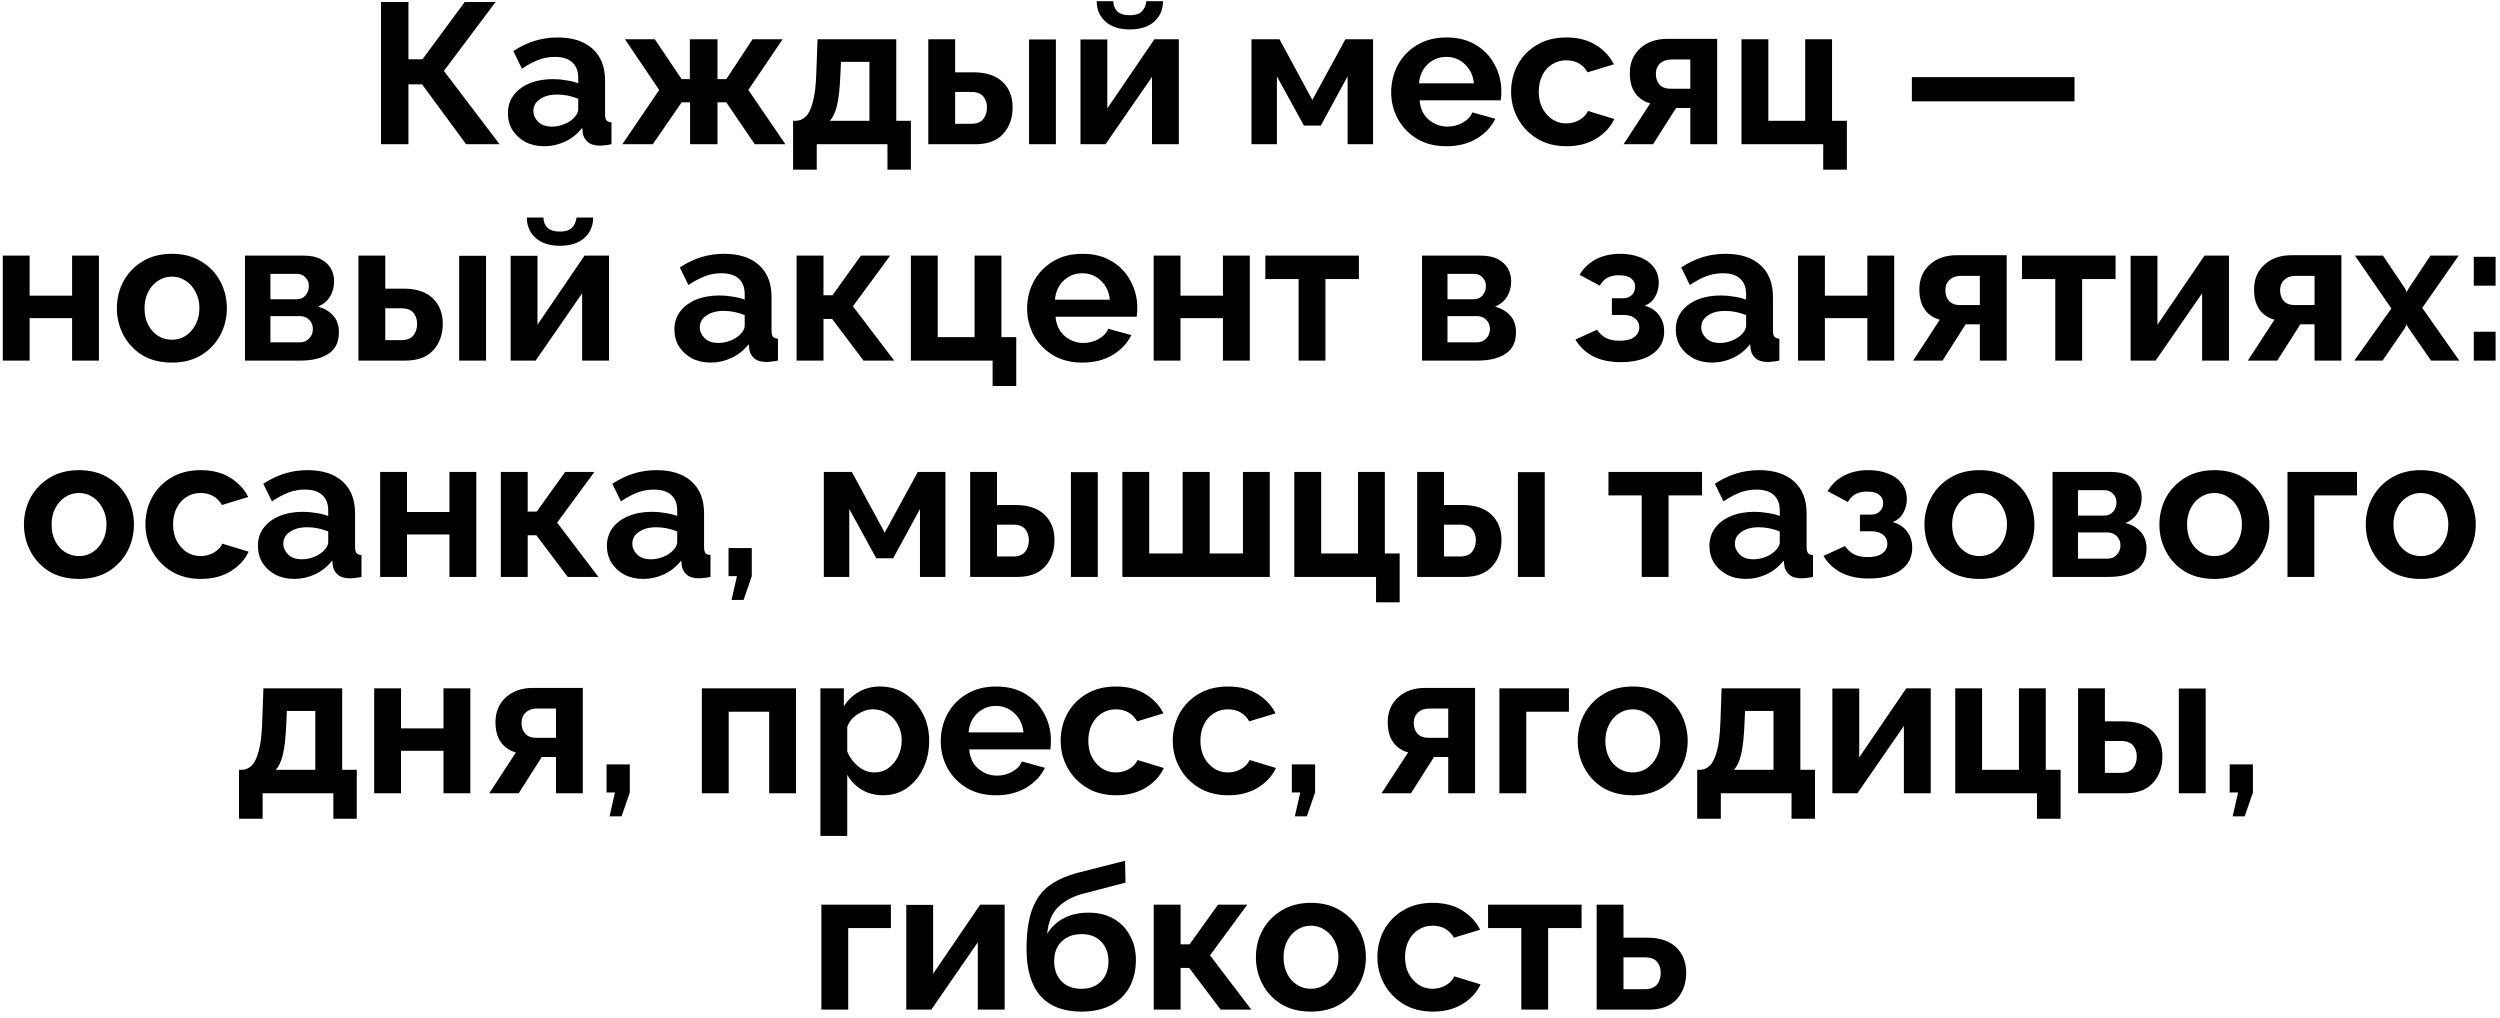 <svg width="312" height="127" viewBox="0 0 312 127" fill="none" xmlns="http://www.w3.org/2000/svg">
<path d="M47.548 18V0.25H50.973V7.4H52.723L57.998 0.25H61.848L55.398 8.85L62.348 18H58.173L52.673 10.525H50.973V18H47.548ZM63.388 14.125C63.388 13.275 63.621 12.533 64.088 11.9C64.571 11.25 65.238 10.75 66.088 10.4C66.938 10.05 67.913 9.875 69.013 9.875C69.563 9.875 70.121 9.925 70.688 10.025C71.254 10.108 71.746 10.233 72.163 10.4V9.7C72.163 8.867 71.913 8.225 71.413 7.775C70.929 7.325 70.204 7.1 69.238 7.1C68.521 7.1 67.838 7.225 67.188 7.475C66.538 7.725 65.854 8.092 65.138 8.575L64.063 6.375C64.929 5.808 65.813 5.383 66.713 5.1C67.629 4.817 68.588 4.675 69.588 4.675C71.454 4.675 72.904 5.142 73.938 6.075C74.988 7.008 75.513 8.342 75.513 10.075V14.25C75.513 14.617 75.571 14.875 75.688 15.025C75.804 15.158 76.013 15.242 76.313 15.275V18C76.013 18.067 75.738 18.108 75.488 18.125C75.254 18.158 75.054 18.175 74.888 18.175C74.221 18.175 73.713 18.025 73.363 17.725C73.013 17.425 72.804 17.058 72.738 16.625L72.663 15.95C72.079 16.7 71.363 17.275 70.513 17.675C69.679 18.058 68.821 18.25 67.938 18.25C67.054 18.25 66.271 18.075 65.588 17.725C64.904 17.358 64.363 16.867 63.963 16.25C63.579 15.617 63.388 14.908 63.388 14.125ZM71.538 14.8C71.954 14.4 72.163 14.017 72.163 13.65V12.325C71.296 11.975 70.421 11.8 69.538 11.8C68.654 11.8 67.938 11.992 67.388 12.375C66.838 12.742 66.563 13.233 66.563 13.85C66.563 14.35 66.763 14.8 67.163 15.2C67.563 15.6 68.138 15.8 68.888 15.8C69.388 15.8 69.871 15.708 70.338 15.525C70.821 15.342 71.221 15.1 71.538 14.8ZM77.668 18L82.268 11.225L77.993 4.9H81.718L85.068 9.875H86.093V4.9H89.543V9.875H90.643L93.918 4.9H97.668L93.393 11.225L98.018 18H94.193L90.643 12.775H89.543V18H86.118V12.775H85.068L81.468 18H77.668ZM98.979 21.175V15.075H99.329C99.763 15.075 100.163 14.908 100.529 14.575C100.896 14.242 101.196 13.642 101.429 12.775C101.679 11.908 101.829 10.658 101.879 9.025L102.029 4.9H111.854V15.075H113.679V21.175H110.754V18H101.929V21.175H98.979ZM103.554 15.075H108.504V7.725H104.954L104.879 9.35C104.813 11.017 104.671 12.292 104.454 13.175C104.238 14.058 103.938 14.692 103.554 15.075ZM115.85 18V4.9H119.2V9.025H121.5C123.084 9.025 124.292 9.425 125.125 10.225C125.959 11.025 126.375 12.083 126.375 13.4C126.375 14.75 125.975 15.858 125.175 16.725C124.392 17.575 123.242 18 121.725 18H115.85ZM128.425 18V4.925H131.775V18H128.425ZM119.2 15.45H121.2C121.884 15.45 122.384 15.258 122.7 14.875C123.017 14.475 123.175 13.992 123.175 13.425C123.175 12.875 123.025 12.417 122.725 12.05C122.425 11.667 121.909 11.475 121.175 11.475H119.2V15.45ZM134.844 18V4.925H138.194V13.525L144.069 4.9H147.119V18H143.769V9.6L137.969 18H134.844ZM140.994 3.675C139.711 3.675 138.703 3.35 137.969 2.7C137.236 2.033 136.869 1.183 136.869 0.15H138.944C138.944 0.65 139.103 1.067 139.419 1.4C139.753 1.733 140.278 1.9 140.994 1.9C141.694 1.9 142.194 1.742 142.494 1.425C142.811 1.108 143.003 0.683 143.069 0.15H145.144C145.144 1.183 144.778 2.033 144.044 2.7C143.311 3.35 142.294 3.675 140.994 3.675ZM156.182 18V4.9H159.682L163.782 12.475L167.907 4.9H171.357V18H168.182V9.525L164.832 15.675H162.732L159.357 9.525V18H156.182ZM180.519 18.25C179.102 18.25 177.877 17.942 176.844 17.325C175.827 16.708 175.036 15.892 174.469 14.875C173.902 13.842 173.619 12.725 173.619 11.525C173.619 10.292 173.894 9.158 174.444 8.125C175.011 7.075 175.811 6.242 176.844 5.625C177.877 4.992 179.111 4.675 180.544 4.675C181.977 4.675 183.202 4.992 184.219 5.625C185.236 6.242 186.011 7.067 186.544 8.1C187.094 9.117 187.369 10.217 187.369 11.4C187.369 11.833 187.344 12.208 187.294 12.525H177.169C177.252 13.542 177.627 14.342 178.294 14.925C178.977 15.508 179.761 15.8 180.644 15.8C181.311 15.8 181.936 15.642 182.519 15.325C183.119 14.992 183.527 14.558 183.744 14.025L186.619 14.825C186.136 15.825 185.361 16.65 184.294 17.3C183.227 17.933 181.969 18.25 180.519 18.25ZM177.094 10.4H183.944C183.844 9.417 183.469 8.625 182.819 8.025C182.186 7.408 181.411 7.1 180.494 7.1C179.594 7.1 178.819 7.408 178.169 8.025C177.536 8.625 177.177 9.417 177.094 10.4ZM195.51 18.25C194.093 18.25 192.868 17.933 191.835 17.3C190.801 16.667 190.001 15.833 189.435 14.8C188.868 13.767 188.585 12.65 188.585 11.45C188.585 10.233 188.86 9.108 189.41 8.075C189.976 7.042 190.776 6.217 191.81 5.6C192.843 4.983 194.068 4.675 195.485 4.675C196.918 4.675 198.135 4.983 199.135 5.6C200.151 6.217 200.91 7.025 201.41 8.025L198.135 9.025C197.551 8.025 196.66 7.525 195.46 7.525C194.81 7.525 194.226 7.692 193.71 8.025C193.193 8.342 192.785 8.8 192.485 9.4C192.185 9.983 192.035 10.667 192.035 11.45C192.035 12.217 192.185 12.9 192.485 13.5C192.801 14.083 193.218 14.55 193.735 14.9C194.251 15.233 194.826 15.4 195.46 15.4C196.06 15.4 196.61 15.258 197.11 14.975C197.626 14.675 197.985 14.3 198.185 13.85L201.46 14.85C201.01 15.833 200.26 16.65 199.21 17.3C198.176 17.933 196.943 18.25 195.51 18.25ZM202.626 18L205.951 12.9C205.151 12.683 204.526 12.258 204.076 11.625C203.626 10.992 203.401 10.158 203.401 9.125C203.401 7.842 203.834 6.808 204.701 6.025C205.567 5.242 206.692 4.85 208.076 4.85H214.301V18H210.951V13.475H209.176L206.301 18H202.626ZM208.476 11.075H210.951V7.425H208.601C208.001 7.425 207.526 7.592 207.176 7.925C206.826 8.242 206.651 8.675 206.651 9.225C206.651 9.758 206.801 10.2 207.101 10.55C207.417 10.9 207.876 11.075 208.476 11.075ZM227.539 21.175V18H217.339V4.9H220.689V15.075H225.289V4.9H228.639V15.075H230.489V21.175H227.539ZM238.602 12.65V9.625H258.902V12.65H238.602ZM0.347 45V31.9H3.697V36.9H8.997V31.9H12.347V45H8.997V39.7H3.697V45H0.347ZM21.461 45.25C20.027 45.25 18.794 44.942 17.761 44.325C16.744 43.692 15.961 42.858 15.411 41.825C14.861 40.792 14.586 39.675 14.586 38.475C14.586 37.258 14.861 36.133 15.411 35.1C15.977 34.067 16.769 33.242 17.786 32.625C18.819 31.992 20.044 31.675 21.461 31.675C22.877 31.675 24.094 31.992 25.111 32.625C26.144 33.242 26.936 34.067 27.486 35.1C28.036 36.133 28.311 37.258 28.311 38.475C28.311 39.675 28.036 40.792 27.486 41.825C26.936 42.858 26.144 43.692 25.111 44.325C24.094 44.942 22.877 45.25 21.461 45.25ZM18.036 38.475C18.036 39.242 18.186 39.925 18.486 40.525C18.786 41.108 19.194 41.567 19.711 41.9C20.227 42.233 20.811 42.4 21.461 42.4C22.094 42.4 22.669 42.233 23.186 41.9C23.702 41.55 24.111 41.083 24.411 40.5C24.727 39.9 24.886 39.217 24.886 38.45C24.886 37.7 24.727 37.033 24.411 36.45C24.111 35.85 23.702 35.383 23.186 35.05C22.669 34.7 22.094 34.525 21.461 34.525C20.811 34.525 20.227 34.7 19.711 35.05C19.194 35.383 18.786 35.85 18.486 36.45C18.186 37.033 18.036 37.708 18.036 38.475ZM30.572 45V31.9H37.872C38.772 31.9 39.497 32.05 40.047 32.35C40.614 32.65 41.03 33.042 41.297 33.525C41.563 34.008 41.697 34.525 41.697 35.075C41.697 35.808 41.53 36.45 41.197 37C40.864 37.55 40.364 37.975 39.697 38.275C40.464 38.475 41.089 38.842 41.572 39.375C42.055 39.908 42.297 40.6 42.297 41.45C42.297 42.683 41.864 43.583 40.997 44.15C40.147 44.717 38.989 45 37.522 45H30.572ZM33.747 37.35H37.022C37.472 37.35 37.839 37.192 38.122 36.875C38.405 36.542 38.547 36.15 38.547 35.7C38.547 35.267 38.405 34.908 38.122 34.625C37.855 34.325 37.497 34.175 37.047 34.175H33.747V37.35ZM33.747 42.725H37.422C37.889 42.725 38.272 42.567 38.572 42.25C38.889 41.933 39.047 41.542 39.047 41.075C39.047 40.608 38.897 40.225 38.597 39.925C38.297 39.608 37.913 39.45 37.447 39.45H33.747V42.725ZM44.732 45V31.9H48.082V36.025H50.382C51.965 36.025 53.174 36.425 54.007 37.225C54.84 38.025 55.257 39.083 55.257 40.4C55.257 41.75 54.857 42.858 54.057 43.725C53.274 44.575 52.124 45 50.607 45H44.732ZM57.307 45V31.925H60.657V45H57.307ZM48.082 42.45H50.082C50.765 42.45 51.265 42.258 51.582 41.875C51.899 41.475 52.057 40.992 52.057 40.425C52.057 39.875 51.907 39.417 51.607 39.05C51.307 38.667 50.79 38.475 50.057 38.475H48.082V42.45ZM63.726 45V31.925H67.076V40.525L72.951 31.9H76.001V45H72.651V36.6L66.851 45H63.726ZM69.876 30.675C68.593 30.675 67.585 30.35 66.851 29.7C66.118 29.033 65.751 28.183 65.751 27.15H67.826C67.826 27.65 67.984 28.067 68.301 28.4C68.635 28.733 69.159 28.9 69.876 28.9C70.576 28.9 71.076 28.742 71.376 28.425C71.693 28.108 71.885 27.683 71.951 27.15H74.026C74.026 28.183 73.659 29.033 72.926 29.7C72.193 30.35 71.176 30.675 69.876 30.675ZM84.164 41.125C84.164 40.275 84.397 39.533 84.864 38.9C85.347 38.25 86.014 37.75 86.864 37.4C87.714 37.05 88.689 36.875 89.789 36.875C90.339 36.875 90.897 36.925 91.464 37.025C92.031 37.108 92.522 37.233 92.939 37.4V36.7C92.939 35.867 92.689 35.225 92.189 34.775C91.706 34.325 90.981 34.1 90.014 34.1C89.297 34.1 88.614 34.225 87.964 34.475C87.314 34.725 86.631 35.092 85.914 35.575L84.839 33.375C85.706 32.808 86.589 32.383 87.489 32.1C88.406 31.817 89.364 31.675 90.364 31.675C92.231 31.675 93.681 32.142 94.714 33.075C95.764 34.008 96.289 35.342 96.289 37.075V41.25C96.289 41.617 96.347 41.875 96.464 42.025C96.581 42.158 96.789 42.242 97.089 42.275V45C96.789 45.067 96.514 45.108 96.264 45.125C96.031 45.158 95.831 45.175 95.664 45.175C94.997 45.175 94.489 45.025 94.139 44.725C93.789 44.425 93.581 44.058 93.514 43.625L93.439 42.95C92.856 43.7 92.139 44.275 91.289 44.675C90.456 45.058 89.597 45.25 88.714 45.25C87.831 45.25 87.047 45.075 86.364 44.725C85.681 44.358 85.139 43.867 84.739 43.25C84.356 42.617 84.164 41.908 84.164 41.125ZM92.314 41.8C92.731 41.4 92.939 41.017 92.939 40.65V39.325C92.072 38.975 91.197 38.8 90.314 38.8C89.431 38.8 88.714 38.992 88.164 39.375C87.614 39.742 87.339 40.233 87.339 40.85C87.339 41.35 87.539 41.8 87.939 42.2C88.339 42.6 88.914 42.8 89.664 42.8C90.164 42.8 90.647 42.708 91.114 42.525C91.597 42.342 91.997 42.1 92.314 41.8ZM99.419 45V31.9H102.77V36.85H103.895L107.445 31.9H111.095L106.445 38.225L111.595 45H107.77L103.845 39.8H102.77V45H99.419ZM123.877 48.175V45H113.677V31.9H117.027V42.075H121.627V31.9H124.977V42.075H126.827V48.175H123.877ZM135.084 45.25C133.668 45.25 132.443 44.942 131.409 44.325C130.393 43.708 129.601 42.892 129.034 41.875C128.468 40.842 128.184 39.725 128.184 38.525C128.184 37.292 128.459 36.158 129.009 35.125C129.576 34.075 130.376 33.242 131.409 32.625C132.443 31.992 133.676 31.675 135.109 31.675C136.543 31.675 137.768 31.992 138.784 32.625C139.801 33.242 140.576 34.067 141.109 35.1C141.659 36.117 141.934 37.217 141.934 38.4C141.934 38.833 141.909 39.208 141.859 39.525H131.734C131.818 40.542 132.193 41.342 132.859 41.925C133.543 42.508 134.326 42.8 135.209 42.8C135.876 42.8 136.501 42.642 137.084 42.325C137.684 41.992 138.093 41.558 138.309 41.025L141.184 41.825C140.701 42.825 139.926 43.65 138.859 44.3C137.793 44.933 136.534 45.25 135.084 45.25ZM131.659 37.4H138.509C138.409 36.417 138.034 35.625 137.384 35.025C136.751 34.408 135.976 34.1 135.059 34.1C134.159 34.1 133.384 34.408 132.734 35.025C132.101 35.625 131.743 36.417 131.659 37.4ZM143.975 45V31.9H147.325V36.9H152.625V31.9H155.975V45H152.625V39.7H147.325V45H143.975ZM162.064 45V34.825H157.914V31.9H169.589V34.825H165.414V45H162.064ZM177.471 45V31.9H184.771C185.671 31.9 186.396 32.05 186.946 32.35C187.513 32.65 187.93 33.042 188.196 33.525C188.463 34.008 188.596 34.525 188.596 35.075C188.596 35.808 188.43 36.45 188.096 37C187.763 37.55 187.263 37.975 186.596 38.275C187.363 38.475 187.988 38.842 188.471 39.375C188.955 39.908 189.196 40.6 189.196 41.45C189.196 42.683 188.763 43.583 187.896 44.15C187.046 44.717 185.888 45 184.421 45H177.471ZM180.646 37.35H183.921C184.371 37.35 184.738 37.192 185.021 36.875C185.305 36.542 185.446 36.15 185.446 35.7C185.446 35.267 185.305 34.908 185.021 34.625C184.755 34.325 184.396 34.175 183.946 34.175H180.646V37.35ZM180.646 42.725H184.321C184.788 42.725 185.171 42.567 185.471 42.25C185.788 41.933 185.946 41.542 185.946 41.075C185.946 40.608 185.796 40.225 185.496 39.925C185.196 39.608 184.813 39.45 184.346 39.45H180.646V42.725ZM202.312 45.2C200.912 45.2 199.737 44.95 198.787 44.45C197.854 43.95 197.129 43.258 196.612 42.375L199.312 41.15C199.596 41.583 199.962 41.925 200.412 42.175C200.879 42.408 201.454 42.525 202.137 42.525C202.921 42.525 203.521 42.375 203.937 42.075C204.371 41.758 204.587 41.35 204.587 40.85C204.587 40.4 204.412 40.033 204.062 39.75C203.712 39.45 203.196 39.3 202.512 39.3H201.162V37.225H202.537C203.004 37.225 203.371 37.092 203.637 36.825C203.921 36.558 204.062 36.208 204.062 35.775C204.062 35.342 203.896 35 203.562 34.75C203.246 34.483 202.737 34.35 202.037 34.35C201.454 34.35 200.971 34.458 200.587 34.675C200.204 34.892 199.896 35.217 199.662 35.65L197.137 34.3C197.604 33.483 198.271 32.842 199.137 32.375C200.021 31.908 201.046 31.675 202.212 31.675C203.129 31.675 203.946 31.817 204.662 32.1C205.396 32.383 205.971 32.8 206.387 33.35C206.804 33.883 207.012 34.542 207.012 35.325C207.012 35.892 206.871 36.442 206.587 36.975C206.321 37.508 205.879 37.9 205.262 38.15C206.062 38.383 206.662 38.783 207.062 39.35C207.479 39.917 207.687 40.583 207.687 41.35C207.687 42.183 207.454 42.892 206.987 43.475C206.521 44.042 205.879 44.475 205.062 44.775C204.262 45.058 203.346 45.2 202.312 45.2ZM209.14 41.125C209.14 40.275 209.373 39.533 209.84 38.9C210.323 38.25 210.99 37.75 211.84 37.4C212.69 37.05 213.665 36.875 214.765 36.875C215.315 36.875 215.873 36.925 216.44 37.025C217.006 37.108 217.498 37.233 217.915 37.4V36.7C217.915 35.867 217.665 35.225 217.165 34.775C216.681 34.325 215.956 34.1 214.99 34.1C214.273 34.1 213.59 34.225 212.94 34.475C212.29 34.725 211.606 35.092 210.89 35.575L209.815 33.375C210.681 32.808 211.565 32.383 212.465 32.1C213.381 31.817 214.34 31.675 215.34 31.675C217.206 31.675 218.656 32.142 219.69 33.075C220.74 34.008 221.265 35.342 221.265 37.075V41.25C221.265 41.617 221.323 41.875 221.44 42.025C221.556 42.158 221.765 42.242 222.065 42.275V45C221.765 45.067 221.49 45.108 221.24 45.125C221.006 45.158 220.806 45.175 220.64 45.175C219.973 45.175 219.465 45.025 219.115 44.725C218.765 44.425 218.556 44.058 218.49 43.625L218.415 42.95C217.831 43.7 217.115 44.275 216.265 44.675C215.431 45.058 214.573 45.25 213.69 45.25C212.806 45.25 212.023 45.075 211.34 44.725C210.656 44.358 210.115 43.867 209.715 43.25C209.331 42.617 209.14 41.908 209.14 41.125ZM217.29 41.8C217.706 41.4 217.915 41.017 217.915 40.65V39.325C217.048 38.975 216.173 38.8 215.29 38.8C214.406 38.8 213.69 38.992 213.14 39.375C212.59 39.742 212.315 40.233 212.315 40.85C212.315 41.35 212.515 41.8 212.915 42.2C213.315 42.6 213.89 42.8 214.64 42.8C215.14 42.8 215.623 42.708 216.09 42.525C216.573 42.342 216.973 42.1 217.29 41.8ZM224.395 45V31.9H227.745V36.9H233.045V31.9H236.395V45H233.045V39.7H227.745V45H224.395ZM238.759 45L242.084 39.9C241.284 39.683 240.659 39.258 240.209 38.625C239.759 37.992 239.534 37.158 239.534 36.125C239.534 34.842 239.967 33.808 240.834 33.025C241.7 32.242 242.825 31.85 244.209 31.85H250.434V45H247.084V40.475H245.309L242.434 45H238.759ZM244.609 38.075H247.084V34.425H244.734C244.134 34.425 243.659 34.592 243.309 34.925C242.959 35.242 242.784 35.675 242.784 36.225C242.784 36.758 242.934 37.2 243.234 37.55C243.55 37.9 244.009 38.075 244.609 38.075ZM256.497 45V34.825H252.347V31.9H264.022V34.825H259.847V45H256.497ZM265.899 45V31.925H269.249V40.525L275.124 31.9H278.174V45H274.824V36.6L269.024 45H265.899ZM280.531 45L283.856 39.9C283.056 39.683 282.431 39.258 281.981 38.625C281.531 37.992 281.306 37.158 281.306 36.125C281.306 34.842 281.739 33.808 282.606 33.025C283.473 32.242 284.598 31.85 285.981 31.85H292.206V45H288.856V40.475H287.081L284.206 45H280.531ZM286.381 38.075H288.856V34.425H286.506C285.906 34.425 285.431 34.592 285.081 34.925C284.731 35.242 284.556 35.675 284.556 36.225C284.556 36.758 284.706 37.2 285.006 37.55C285.323 37.9 285.781 38.075 286.381 38.075ZM297.395 31.9L300.145 36L300.345 36.45L300.595 36L303.32 31.9H306.845L302.295 38.425L306.92 45H303.395L300.57 40.925L300.345 40.5L300.145 40.925L297.345 45H293.82L298.445 38.5L293.895 31.9H297.395ZM308.726 35.65V32.05H311.451V35.65H308.726ZM308.726 45V41.4H311.451V45H308.726ZM9.864 72.25C8.431 72.25 7.197 71.942 6.164 71.325C5.147 70.692 4.364 69.858 3.814 68.825C3.264 67.792 2.989 66.675 2.989 65.475C2.989 64.258 3.264 63.133 3.814 62.1C4.381 61.067 5.172 60.242 6.189 59.625C7.222 58.992 8.447 58.675 9.864 58.675C11.281 58.675 12.497 58.992 13.514 59.625C14.547 60.242 15.339 61.067 15.889 62.1C16.439 63.133 16.714 64.258 16.714 65.475C16.714 66.675 16.439 67.792 15.889 68.825C15.339 69.858 14.547 70.692 13.514 71.325C12.497 71.942 11.281 72.25 9.864 72.25ZM6.439 65.475C6.439 66.242 6.589 66.925 6.889 67.525C7.189 68.108 7.597 68.567 8.114 68.9C8.631 69.233 9.214 69.4 9.864 69.4C10.497 69.4 11.072 69.233 11.589 68.9C12.106 68.55 12.514 68.083 12.814 67.5C13.131 66.9 13.289 66.217 13.289 65.45C13.289 64.7 13.131 64.033 12.814 63.45C12.514 62.85 12.106 62.383 11.589 62.05C11.072 61.7 10.497 61.525 9.864 61.525C9.214 61.525 8.631 61.7 8.114 62.05C7.597 62.383 7.189 62.85 6.889 63.45C6.589 64.033 6.439 64.708 6.439 65.475ZM25.075 72.25C23.659 72.25 22.433 71.933 21.4 71.3C20.367 70.667 19.567 69.833 19 68.8C18.433 67.767 18.15 66.65 18.15 65.45C18.15 64.233 18.425 63.108 18.975 62.075C19.542 61.042 20.342 60.217 21.375 59.6C22.409 58.983 23.634 58.675 25.05 58.675C26.483 58.675 27.7 58.983 28.7 59.6C29.717 60.217 30.475 61.025 30.975 62.025L27.7 63.025C27.117 62.025 26.225 61.525 25.025 61.525C24.375 61.525 23.792 61.692 23.275 62.025C22.759 62.342 22.35 62.8 22.05 63.4C21.75 63.983 21.6 64.667 21.6 65.45C21.6 66.217 21.75 66.9 22.05 67.5C22.367 68.083 22.784 68.55 23.3 68.9C23.817 69.233 24.392 69.4 25.025 69.4C25.625 69.4 26.175 69.258 26.675 68.975C27.192 68.675 27.55 68.3 27.75 67.85L31.025 68.85C30.575 69.833 29.825 70.65 28.775 71.3C27.742 71.933 26.509 72.25 25.075 72.25ZM32.187 68.125C32.187 67.275 32.42 66.533 32.886 65.9C33.37 65.25 34.036 64.75 34.886 64.4C35.736 64.05 36.712 63.875 37.812 63.875C38.361 63.875 38.92 63.925 39.486 64.025C40.053 64.108 40.545 64.233 40.962 64.4V63.7C40.962 62.867 40.712 62.225 40.212 61.775C39.728 61.325 39.003 61.1 38.036 61.1C37.32 61.1 36.636 61.225 35.986 61.475C35.337 61.725 34.653 62.092 33.937 62.575L32.861 60.375C33.728 59.808 34.611 59.383 35.511 59.1C36.428 58.817 37.386 58.675 38.386 58.675C40.253 58.675 41.703 59.142 42.736 60.075C43.786 61.008 44.312 62.342 44.312 64.075V68.25C44.312 68.617 44.37 68.875 44.486 69.025C44.603 69.158 44.812 69.242 45.111 69.275V72C44.812 72.067 44.536 72.108 44.286 72.125C44.053 72.158 43.853 72.175 43.687 72.175C43.02 72.175 42.511 72.025 42.161 71.725C41.812 71.425 41.603 71.058 41.536 70.625L41.462 69.95C40.878 70.7 40.161 71.275 39.312 71.675C38.478 72.058 37.62 72.25 36.736 72.25C35.853 72.25 35.07 72.075 34.386 71.725C33.703 71.358 33.161 70.867 32.761 70.25C32.378 69.617 32.187 68.908 32.187 68.125ZM40.337 68.8C40.753 68.4 40.962 68.017 40.962 67.65V66.325C40.095 65.975 39.22 65.8 38.337 65.8C37.453 65.8 36.736 65.992 36.187 66.375C35.636 66.742 35.361 67.233 35.361 67.85C35.361 68.35 35.562 68.8 35.962 69.2C36.361 69.6 36.937 69.8 37.687 69.8C38.187 69.8 38.67 69.708 39.136 69.525C39.62 69.342 40.02 69.1 40.337 68.8ZM47.442 72V58.9H50.792V63.9H56.092V58.9H59.442V72H56.092V66.7H50.792V72H47.442ZM62.505 72V58.9H65.856V63.85H66.981L70.531 58.9H74.18L69.531 65.225L74.68 72H70.856L66.93 66.8H65.856V72H62.505ZM75.741 68.125C75.741 67.275 75.975 66.533 76.441 65.9C76.924 65.25 77.591 64.75 78.441 64.4C79.291 64.05 80.266 63.875 81.366 63.875C81.916 63.875 82.475 63.925 83.041 64.025C83.608 64.108 84.1 64.233 84.516 64.4V63.7C84.516 62.867 84.266 62.225 83.766 61.775C83.283 61.325 82.558 61.1 81.591 61.1C80.874 61.1 80.191 61.225 79.541 61.475C78.891 61.725 78.208 62.092 77.491 62.575L76.416 60.375C77.283 59.808 78.166 59.383 79.066 59.1C79.983 58.817 80.941 58.675 81.941 58.675C83.808 58.675 85.258 59.142 86.291 60.075C87.341 61.008 87.866 62.342 87.866 64.075V68.25C87.866 68.617 87.924 68.875 88.041 69.025C88.158 69.158 88.366 69.242 88.666 69.275V72C88.366 72.067 88.091 72.108 87.841 72.125C87.608 72.158 87.408 72.175 87.241 72.175C86.575 72.175 86.066 72.025 85.716 71.725C85.366 71.425 85.158 71.058 85.091 70.625L85.016 69.95C84.433 70.7 83.716 71.275 82.866 71.675C82.033 72.058 81.174 72.25 80.291 72.25C79.408 72.25 78.624 72.075 77.941 71.725C77.258 71.358 76.716 70.867 76.316 70.25C75.933 69.617 75.741 68.908 75.741 68.125ZM83.891 68.8C84.308 68.4 84.516 68.017 84.516 67.65V66.325C83.65 65.975 82.775 65.8 81.891 65.8C81.008 65.8 80.291 65.992 79.741 66.375C79.191 66.742 78.916 67.233 78.916 67.85C78.916 68.35 79.116 68.8 79.516 69.2C79.916 69.6 80.491 69.8 81.241 69.8C81.741 69.8 82.225 69.708 82.691 69.525C83.174 69.342 83.575 69.1 83.891 68.8ZM91.297 74.875L91.972 71.9H90.922V68.4H93.822V71.9L92.797 74.875H91.297ZM102.813 72V58.9H106.313L110.413 66.475L114.538 58.9H117.988V72H114.813V63.525L111.463 69.675H109.363L105.988 63.525V72H102.813ZM121.075 72V58.9H124.425V63.025H126.725C128.308 63.025 129.516 63.425 130.35 64.225C131.183 65.025 131.6 66.083 131.6 67.4C131.6 68.75 131.2 69.858 130.4 70.725C129.616 71.575 128.466 72 126.95 72H121.075ZM133.65 72V58.925H137V72H133.65ZM124.425 69.45H126.425C127.108 69.45 127.608 69.258 127.925 68.875C128.241 68.475 128.4 67.992 128.4 67.425C128.4 66.875 128.25 66.417 127.95 66.05C127.65 65.667 127.133 65.475 126.4 65.475H124.425V69.45ZM140.069 72V58.9H143.419V69.075H147.594V58.9H150.969V69.075H155.119V58.9H158.469V72H140.069ZM171.729 75.175V72H161.529V58.9H164.879V69.075H169.479V58.9H172.829V69.075H174.679V75.175H171.729ZM176.861 72V58.9H180.211V63.025H182.511C184.094 63.025 185.303 63.425 186.136 64.225C186.969 65.025 187.386 66.083 187.386 67.4C187.386 68.75 186.986 69.858 186.186 70.725C185.403 71.575 184.253 72 182.736 72H176.861ZM189.436 72V58.925H192.786V72H189.436ZM180.211 69.45H182.211C182.894 69.45 183.394 69.258 183.711 68.875C184.028 68.475 184.186 67.992 184.186 67.425C184.186 66.875 184.036 66.417 183.736 66.05C183.436 65.667 182.919 65.475 182.186 65.475H180.211V69.45ZM204.886 72V61.825H200.736V58.9H212.411V61.825H208.236V72H204.886ZM213.339 68.125C213.339 67.275 213.572 66.533 214.039 65.9C214.522 65.25 215.189 64.75 216.039 64.4C216.889 64.05 217.864 63.875 218.964 63.875C219.514 63.875 220.072 63.925 220.639 64.025C221.206 64.108 221.697 64.233 222.114 64.4V63.7C222.114 62.867 221.864 62.225 221.364 61.775C220.881 61.325 220.156 61.1 219.189 61.1C218.472 61.1 217.789 61.225 217.139 61.475C216.489 61.725 215.806 62.092 215.089 62.575L214.014 60.375C214.881 59.808 215.764 59.383 216.664 59.1C217.581 58.817 218.539 58.675 219.539 58.675C221.406 58.675 222.856 59.142 223.889 60.075C224.939 61.008 225.464 62.342 225.464 64.075V68.25C225.464 68.617 225.522 68.875 225.639 69.025C225.756 69.158 225.964 69.242 226.264 69.275V72C225.964 72.067 225.689 72.108 225.439 72.125C225.206 72.158 225.006 72.175 224.839 72.175C224.172 72.175 223.664 72.025 223.314 71.725C222.964 71.425 222.756 71.058 222.689 70.625L222.614 69.95C222.031 70.7 221.314 71.275 220.464 71.675C219.631 72.058 218.772 72.25 217.889 72.25C217.006 72.25 216.222 72.075 215.539 71.725C214.856 71.358 214.314 70.867 213.914 70.25C213.531 69.617 213.339 68.908 213.339 68.125ZM221.489 68.8C221.906 68.4 222.114 68.017 222.114 67.65V66.325C221.247 65.975 220.372 65.8 219.489 65.8C218.606 65.8 217.889 65.992 217.339 66.375C216.789 66.742 216.514 67.233 216.514 67.85C216.514 68.35 216.714 68.8 217.114 69.2C217.514 69.6 218.089 69.8 218.839 69.8C219.339 69.8 219.822 69.708 220.289 69.525C220.772 69.342 221.172 69.1 221.489 68.8ZM233.269 72.2C231.869 72.2 230.694 71.95 229.744 71.45C228.811 70.95 228.086 70.258 227.569 69.375L230.269 68.15C230.553 68.583 230.919 68.925 231.369 69.175C231.836 69.408 232.411 69.525 233.094 69.525C233.878 69.525 234.478 69.375 234.894 69.075C235.328 68.758 235.544 68.35 235.544 67.85C235.544 67.4 235.369 67.033 235.019 66.75C234.669 66.45 234.153 66.3 233.469 66.3H232.119V64.225H233.494C233.961 64.225 234.328 64.092 234.594 63.825C234.878 63.558 235.019 63.208 235.019 62.775C235.019 62.342 234.853 62 234.519 61.75C234.203 61.483 233.694 61.35 232.994 61.35C232.411 61.35 231.928 61.458 231.544 61.675C231.161 61.892 230.853 62.217 230.619 62.65L228.094 61.3C228.561 60.483 229.228 59.842 230.094 59.375C230.978 58.908 232.003 58.675 233.169 58.675C234.086 58.675 234.903 58.817 235.619 59.1C236.353 59.383 236.928 59.8 237.344 60.35C237.761 60.883 237.969 61.542 237.969 62.325C237.969 62.892 237.828 63.442 237.544 63.975C237.278 64.508 236.836 64.9 236.219 65.15C237.019 65.383 237.619 65.783 238.019 66.35C238.436 66.917 238.644 67.583 238.644 68.35C238.644 69.183 238.411 69.892 237.944 70.475C237.478 71.042 236.836 71.475 236.019 71.775C235.219 72.058 234.303 72.2 233.269 72.2ZM247.047 72.25C245.613 72.25 244.38 71.942 243.347 71.325C242.33 70.692 241.547 69.858 240.997 68.825C240.447 67.792 240.172 66.675 240.172 65.475C240.172 64.258 240.447 63.133 240.997 62.1C241.563 61.067 242.355 60.242 243.372 59.625C244.405 58.992 245.63 58.675 247.047 58.675C248.463 58.675 249.68 58.992 250.697 59.625C251.73 60.242 252.522 61.067 253.072 62.1C253.622 63.133 253.897 64.258 253.897 65.475C253.897 66.675 253.622 67.792 253.072 68.825C252.522 69.858 251.73 70.692 250.697 71.325C249.68 71.942 248.463 72.25 247.047 72.25ZM243.622 65.475C243.622 66.242 243.772 66.925 244.072 67.525C244.372 68.108 244.78 68.567 245.297 68.9C245.813 69.233 246.397 69.4 247.047 69.4C247.68 69.4 248.255 69.233 248.772 68.9C249.288 68.55 249.697 68.083 249.997 67.5C250.313 66.9 250.472 66.217 250.472 65.45C250.472 64.7 250.313 64.033 249.997 63.45C249.697 62.85 249.288 62.383 248.772 62.05C248.255 61.7 247.68 61.525 247.047 61.525C246.397 61.525 245.813 61.7 245.297 62.05C244.78 62.383 244.372 62.85 244.072 63.45C243.772 64.033 243.622 64.708 243.622 65.475ZM256.158 72V58.9H263.458C264.358 58.9 265.083 59.05 265.633 59.35C266.199 59.65 266.616 60.042 266.883 60.525C267.149 61.008 267.283 61.525 267.283 62.075C267.283 62.808 267.116 63.45 266.783 64C266.449 64.55 265.949 64.975 265.283 65.275C266.049 65.475 266.674 65.842 267.158 66.375C267.641 66.908 267.883 67.6 267.883 68.45C267.883 69.683 267.449 70.583 266.583 71.15C265.733 71.717 264.574 72 263.108 72H256.158ZM259.333 64.35H262.608C263.058 64.35 263.424 64.192 263.708 63.875C263.991 63.542 264.133 63.15 264.133 62.7C264.133 62.267 263.991 61.908 263.708 61.625C263.441 61.325 263.083 61.175 262.633 61.175H259.333V64.35ZM259.333 69.725H263.008C263.474 69.725 263.858 69.567 264.158 69.25C264.474 68.933 264.633 68.542 264.633 68.075C264.633 67.608 264.483 67.225 264.183 66.925C263.883 66.608 263.499 66.45 263.033 66.45H259.333V69.725ZM276.368 72.25C274.935 72.25 273.701 71.942 272.668 71.325C271.651 70.692 270.868 69.858 270.318 68.825C269.768 67.792 269.493 66.675 269.493 65.475C269.493 64.258 269.768 63.133 270.318 62.1C270.885 61.067 271.676 60.242 272.693 59.625C273.726 58.992 274.951 58.675 276.368 58.675C277.785 58.675 279.001 58.992 280.018 59.625C281.051 60.242 281.843 61.067 282.393 62.1C282.943 63.133 283.218 64.258 283.218 65.475C283.218 66.675 282.943 67.792 282.393 68.825C281.843 69.858 281.051 70.692 280.018 71.325C279.001 71.942 277.785 72.25 276.368 72.25ZM272.943 65.475C272.943 66.242 273.093 66.925 273.393 67.525C273.693 68.108 274.101 68.567 274.618 68.9C275.135 69.233 275.718 69.4 276.368 69.4C277.001 69.4 277.576 69.233 278.093 68.9C278.61 68.55 279.018 68.083 279.318 67.5C279.635 66.9 279.793 66.217 279.793 65.45C279.793 64.7 279.635 64.033 279.318 63.45C279.018 62.85 278.61 62.383 278.093 62.05C277.576 61.7 277.001 61.525 276.368 61.525C275.718 61.525 275.135 61.7 274.618 62.05C274.101 62.383 273.693 62.85 273.393 63.45C273.093 64.033 272.943 64.708 272.943 65.475ZM285.479 72V58.9H294.154V61.825H288.829V72H285.479ZM302.125 72.25C300.691 72.25 299.458 71.942 298.425 71.325C297.408 70.692 296.625 69.858 296.075 68.825C295.525 67.792 295.25 66.675 295.25 65.475C295.25 64.258 295.525 63.133 296.075 62.1C296.641 61.067 297.433 60.242 298.45 59.625C299.483 58.992 300.708 58.675 302.125 58.675C303.541 58.675 304.758 58.992 305.775 59.625C306.808 60.242 307.6 61.067 308.15 62.1C308.7 63.133 308.975 64.258 308.975 65.475C308.975 66.675 308.7 67.792 308.15 68.825C307.6 69.858 306.808 70.692 305.775 71.325C304.758 71.942 303.541 72.25 302.125 72.25ZM298.7 65.475C298.7 66.242 298.85 66.925 299.15 67.525C299.45 68.108 299.858 68.567 300.375 68.9C300.891 69.233 301.475 69.4 302.125 69.4C302.758 69.4 303.333 69.233 303.85 68.9C304.366 68.55 304.775 68.083 305.075 67.5C305.391 66.9 305.55 66.217 305.55 65.45C305.55 64.7 305.391 64.033 305.075 63.45C304.775 62.85 304.366 62.383 303.85 62.05C303.333 61.7 302.758 61.525 302.125 61.525C301.475 61.525 300.891 61.7 300.375 62.05C299.858 62.383 299.45 62.85 299.15 63.45C298.85 64.033 298.7 64.708 298.7 65.475ZM29.826 102.175V96.075H30.177C30.61 96.075 31.01 95.908 31.377 95.575C31.743 95.242 32.043 94.642 32.276 93.775C32.526 92.908 32.676 91.658 32.727 90.025L32.877 85.9H42.702V96.075H44.526V102.175H41.602V99H32.776V102.175H29.826ZM34.401 96.075H39.352V88.725H35.801L35.727 90.35C35.66 92.017 35.518 93.292 35.301 94.175C35.085 95.058 34.785 95.692 34.401 96.075ZM46.697 99V85.9H50.047V90.9H55.347V85.9H58.697V99H55.347V93.7H50.047V99H46.697ZM61.061 99L64.386 93.9C63.586 93.683 62.961 93.258 62.511 92.625C62.061 91.992 61.836 91.158 61.836 90.125C61.836 88.842 62.269 87.808 63.136 87.025C64.002 86.242 65.127 85.85 66.511 85.85H72.736V99H69.386V94.475H67.611L64.736 99H61.061ZM66.911 92.075H69.386V88.425H67.036C66.436 88.425 65.961 88.592 65.611 88.925C65.261 89.242 65.086 89.675 65.086 90.225C65.086 90.758 65.236 91.2 65.536 91.55C65.853 91.9 66.311 92.075 66.911 92.075ZM76.075 101.875L76.749 98.9H75.7V95.4H78.6V98.9L77.575 101.875H76.075ZM87.591 99V85.9H99.341V99H95.991V88.825H90.941V99H87.591ZM110.236 99.25C109.203 99.25 108.303 99.017 107.536 98.55C106.769 98.083 106.169 97.467 105.736 96.7V104.325H102.386V85.9H105.311V88.15C105.794 87.383 106.419 86.783 107.186 86.35C107.969 85.9 108.853 85.675 109.836 85.675C111.019 85.675 112.069 85.983 112.986 86.6C113.903 87.2 114.628 88.017 115.161 89.05C115.694 90.067 115.961 91.192 115.961 92.425C115.961 93.708 115.711 94.867 115.211 95.9C114.728 96.917 114.053 97.733 113.186 98.35C112.336 98.95 111.353 99.25 110.236 99.25ZM109.111 96.4C109.794 96.4 110.386 96.217 110.886 95.85C111.403 95.467 111.803 94.975 112.086 94.375C112.386 93.758 112.536 93.108 112.536 92.425C112.536 91.692 112.378 91.033 112.061 90.45C111.744 89.85 111.311 89.383 110.761 89.05C110.228 88.7 109.611 88.525 108.911 88.525C108.278 88.525 107.644 88.733 107.011 89.15C106.378 89.567 105.953 90.092 105.736 90.725V93.8C106.036 94.533 106.494 95.15 107.111 95.65C107.728 96.15 108.394 96.4 109.111 96.4ZM124.306 99.25C122.889 99.25 121.664 98.942 120.631 98.325C119.614 97.708 118.822 96.892 118.256 95.875C117.689 94.842 117.406 93.725 117.406 92.525C117.406 91.292 117.681 90.158 118.231 89.125C118.797 88.075 119.597 87.242 120.631 86.625C121.664 85.992 122.897 85.675 124.331 85.675C125.764 85.675 126.989 85.992 128.006 86.625C129.022 87.242 129.797 88.067 130.331 89.1C130.881 90.117 131.156 91.217 131.156 92.4C131.156 92.833 131.131 93.208 131.081 93.525H120.956C121.039 94.542 121.414 95.342 122.081 95.925C122.764 96.508 123.547 96.8 124.431 96.8C125.097 96.8 125.722 96.642 126.306 96.325C126.906 95.992 127.314 95.558 127.531 95.025L130.406 95.825C129.922 96.825 129.147 97.65 128.081 98.3C127.014 98.933 125.756 99.25 124.306 99.25ZM120.881 91.4H127.731C127.631 90.417 127.256 89.625 126.606 89.025C125.972 88.408 125.197 88.1 124.281 88.1C123.381 88.1 122.606 88.408 121.956 89.025C121.322 89.625 120.964 90.417 120.881 91.4ZM139.296 99.25C137.88 99.25 136.655 98.933 135.621 98.3C134.588 97.667 133.788 96.833 133.221 95.8C132.655 94.767 132.371 93.65 132.371 92.45C132.371 91.233 132.646 90.108 133.196 89.075C133.763 88.042 134.563 87.217 135.596 86.6C136.63 85.983 137.855 85.675 139.271 85.675C140.705 85.675 141.921 85.983 142.921 86.6C143.938 87.217 144.696 88.025 145.196 89.025L141.921 90.025C141.338 89.025 140.446 88.525 139.246 88.525C138.596 88.525 138.013 88.692 137.496 89.025C136.98 89.342 136.571 89.8 136.271 90.4C135.971 90.983 135.821 91.667 135.821 92.45C135.821 93.217 135.971 93.9 136.271 94.5C136.588 95.083 137.005 95.55 137.521 95.9C138.038 96.233 138.613 96.4 139.246 96.4C139.846 96.4 140.396 96.258 140.896 95.975C141.413 95.675 141.771 95.3 141.971 94.85L145.246 95.85C144.796 96.833 144.046 97.65 142.996 98.3C141.963 98.933 140.73 99.25 139.296 99.25ZM153.286 99.25C151.869 99.25 150.644 98.933 149.611 98.3C148.577 97.667 147.777 96.833 147.211 95.8C146.644 94.767 146.361 93.65 146.361 92.45C146.361 91.233 146.636 90.108 147.186 89.075C147.752 88.042 148.552 87.217 149.586 86.6C150.619 85.983 151.844 85.675 153.261 85.675C154.694 85.675 155.911 85.983 156.911 86.6C157.927 87.217 158.686 88.025 159.186 89.025L155.911 90.025C155.327 89.025 154.436 88.525 153.236 88.525C152.586 88.525 152.002 88.692 151.486 89.025C150.969 89.342 150.561 89.8 150.261 90.4C149.961 90.983 149.811 91.667 149.811 92.45C149.811 93.217 149.961 93.9 150.261 94.5C150.577 95.083 150.994 95.55 151.511 95.9C152.027 96.233 152.602 96.4 153.236 96.4C153.836 96.4 154.386 96.258 154.886 95.975C155.402 95.675 155.761 95.3 155.961 94.85L159.236 95.85C158.786 96.833 158.036 97.65 156.986 98.3C155.952 98.933 154.719 99.25 153.286 99.25ZM161.597 101.875L162.272 98.9H161.222V95.4H164.122V98.9L163.097 101.875H161.597ZM172.413 99L175.738 93.9C174.938 93.683 174.313 93.258 173.863 92.625C173.413 91.992 173.188 91.158 173.188 90.125C173.188 88.842 173.622 87.808 174.488 87.025C175.355 86.242 176.48 85.85 177.863 85.85H184.088V99H180.738V94.475H178.963L176.088 99H172.413ZM178.263 92.075H180.738V88.425H178.388C177.788 88.425 177.313 88.592 176.963 88.925C176.613 89.242 176.438 89.675 176.438 90.225C176.438 90.758 176.588 91.2 176.888 91.55C177.205 91.9 177.663 92.075 178.263 92.075ZM187.127 99V85.9H195.802V88.825H190.477V99H187.127ZM203.773 99.25C202.339 99.25 201.106 98.942 200.073 98.325C199.056 97.692 198.273 96.858 197.723 95.825C197.173 94.792 196.898 93.675 196.898 92.475C196.898 91.258 197.173 90.133 197.723 89.1C198.289 88.067 199.081 87.242 200.098 86.625C201.131 85.992 202.356 85.675 203.773 85.675C205.189 85.675 206.406 85.992 207.423 86.625C208.456 87.242 209.248 88.067 209.798 89.1C210.348 90.133 210.623 91.258 210.623 92.475C210.623 93.675 210.348 94.792 209.798 95.825C209.248 96.858 208.456 97.692 207.423 98.325C206.406 98.942 205.189 99.25 203.773 99.25ZM200.348 92.475C200.348 93.242 200.498 93.925 200.798 94.525C201.098 95.108 201.506 95.567 202.023 95.9C202.539 96.233 203.123 96.4 203.773 96.4C204.406 96.4 204.981 96.233 205.498 95.9C206.014 95.55 206.423 95.083 206.723 94.5C207.039 93.9 207.198 93.217 207.198 92.45C207.198 91.7 207.039 91.033 206.723 90.45C206.423 89.85 206.014 89.383 205.498 89.05C204.981 88.7 204.406 88.525 203.773 88.525C203.123 88.525 202.539 88.7 202.023 89.05C201.506 89.383 201.098 89.85 200.798 90.45C200.498 91.033 200.348 91.708 200.348 92.475ZM211.809 102.175V96.075H212.159C212.592 96.075 212.992 95.908 213.359 95.575C213.726 95.242 214.026 94.642 214.259 93.775C214.509 92.908 214.659 91.658 214.709 90.025L214.859 85.9H224.684V96.075H226.509V102.175H223.584V99H214.759V102.175H211.809ZM216.384 96.075H221.334V88.725H217.784L217.709 90.35C217.642 92.017 217.501 93.292 217.284 94.175C217.067 95.058 216.767 95.692 216.384 96.075ZM228.68 99V85.925H232.03V94.525L237.905 85.9H240.955V99H237.605V90.6L231.805 99H228.68ZM254.212 102.175V99H244.012V85.9H247.362V96.075H251.962V85.9H255.312V96.075H257.162V102.175H254.212ZM259.344 99V85.9H262.694V90.025H264.994C266.577 90.025 267.786 90.425 268.619 91.225C269.452 92.025 269.869 93.083 269.869 94.4C269.869 95.75 269.469 96.858 268.669 97.725C267.886 98.575 266.736 99 265.219 99H259.344ZM271.919 99V85.925H275.269V99H271.919ZM262.694 96.45H264.694C265.377 96.45 265.877 96.258 266.194 95.875C266.511 95.475 266.669 94.992 266.669 94.425C266.669 93.875 266.519 93.417 266.219 93.05C265.919 92.667 265.402 92.475 264.669 92.475H262.694V96.45ZM278.638 101.875L279.313 98.9H278.263V95.4H281.163V98.9L280.138 101.875H278.638ZM102.508 126V112.9H111.183V115.825H105.858V126H102.508ZM113.104 126V112.925H116.454V121.525L122.329 112.9H125.379V126H122.029V117.6L116.229 126H113.104ZM134.961 126.25C132.711 126.25 131.002 125.592 129.836 124.275C128.686 122.942 128.111 121 128.111 118.45C128.111 116.333 128.361 114.642 128.861 113.375C129.361 112.092 130.102 111.108 131.086 110.425C132.069 109.742 133.302 109.217 134.786 108.85L140.411 107.425L140.461 110.15L134.911 111.6C133.694 111.967 132.719 112.525 131.986 113.275C131.252 114.025 130.819 115.117 130.686 116.55C131.186 115.717 131.869 115.067 132.736 114.6C133.602 114.133 134.652 113.9 135.886 113.9C137.052 113.9 138.077 114.15 138.961 114.65C139.844 115.15 140.527 115.85 141.011 116.75C141.511 117.633 141.761 118.65 141.761 119.8C141.761 121.05 141.502 122.167 140.986 123.15C140.469 124.117 139.702 124.875 138.686 125.425C137.669 125.975 136.427 126.25 134.961 126.25ZM134.961 123.4C135.994 123.4 136.811 123.092 137.411 122.475C138.027 121.842 138.336 121.008 138.336 119.975C138.336 118.975 138.036 118.158 137.436 117.525C136.836 116.892 136.011 116.575 134.961 116.575C133.977 116.575 133.161 116.875 132.511 117.475C131.877 118.075 131.561 118.908 131.561 119.975C131.561 120.992 131.861 121.817 132.461 122.45C133.061 123.083 133.894 123.4 134.961 123.4ZM143.987 126V112.9H147.337V117.85H148.462L152.012 112.9H155.662L151.012 119.225L156.162 126H152.337L148.412 120.8H147.337V126H143.987ZM163.612 126.25C162.178 126.25 160.945 125.942 159.912 125.325C158.895 124.692 158.112 123.858 157.562 122.825C157.012 121.792 156.737 120.675 156.737 119.475C156.737 118.258 157.012 117.133 157.562 116.1C158.128 115.067 158.92 114.242 159.937 113.625C160.97 112.992 162.195 112.675 163.612 112.675C165.028 112.675 166.245 112.992 167.262 113.625C168.295 114.242 169.087 115.067 169.637 116.1C170.187 117.133 170.462 118.258 170.462 119.475C170.462 120.675 170.187 121.792 169.637 122.825C169.087 123.858 168.295 124.692 167.262 125.325C166.245 125.942 165.028 126.25 163.612 126.25ZM160.187 119.475C160.187 120.242 160.337 120.925 160.637 121.525C160.937 122.108 161.345 122.567 161.862 122.9C162.378 123.233 162.962 123.4 163.612 123.4C164.245 123.4 164.82 123.233 165.337 122.9C165.853 122.55 166.262 122.083 166.562 121.5C166.878 120.9 167.037 120.217 167.037 119.45C167.037 118.7 166.878 118.033 166.562 117.45C166.262 116.85 165.853 116.383 165.337 116.05C164.82 115.7 164.245 115.525 163.612 115.525C162.962 115.525 162.378 115.7 161.862 116.05C161.345 116.383 160.937 116.85 160.637 117.45C160.337 118.033 160.187 118.708 160.187 119.475ZM178.823 126.25C177.406 126.25 176.181 125.933 175.148 125.3C174.114 124.667 173.314 123.833 172.748 122.8C172.181 121.767 171.898 120.65 171.898 119.45C171.898 118.233 172.173 117.108 172.723 116.075C173.289 115.042 174.089 114.217 175.123 113.6C176.156 112.983 177.381 112.675 178.798 112.675C180.231 112.675 181.448 112.983 182.448 113.6C183.464 114.217 184.223 115.025 184.723 116.025L181.448 117.025C180.864 116.025 179.973 115.525 178.773 115.525C178.123 115.525 177.539 115.692 177.023 116.025C176.506 116.342 176.098 116.8 175.798 117.4C175.498 117.983 175.348 118.667 175.348 119.45C175.348 120.217 175.498 120.9 175.798 121.5C176.114 122.083 176.531 122.55 177.048 122.9C177.564 123.233 178.139 123.4 178.773 123.4C179.373 123.4 179.923 123.258 180.423 122.975C180.939 122.675 181.298 122.3 181.498 121.85L184.773 122.85C184.323 123.833 183.573 124.65 182.523 125.3C181.489 125.933 180.256 126.25 178.823 126.25ZM189.859 126V115.825H185.709V112.9H197.384V115.825H193.209V126H189.859ZM199.261 126V112.9H202.611V117.025H205.586C207.153 117.025 208.353 117.425 209.186 118.225C210.019 119.025 210.436 120.083 210.436 121.4C210.436 122.75 210.036 123.858 209.236 124.725C208.453 125.575 207.311 126 205.811 126H199.261ZM202.611 123.45H205.286C205.969 123.45 206.469 123.258 206.786 122.875C207.103 122.475 207.261 121.992 207.261 121.425C207.261 120.875 207.111 120.417 206.811 120.05C206.511 119.667 205.994 119.475 205.261 119.475H202.611V123.45Z" fill="black"/>
</svg>
